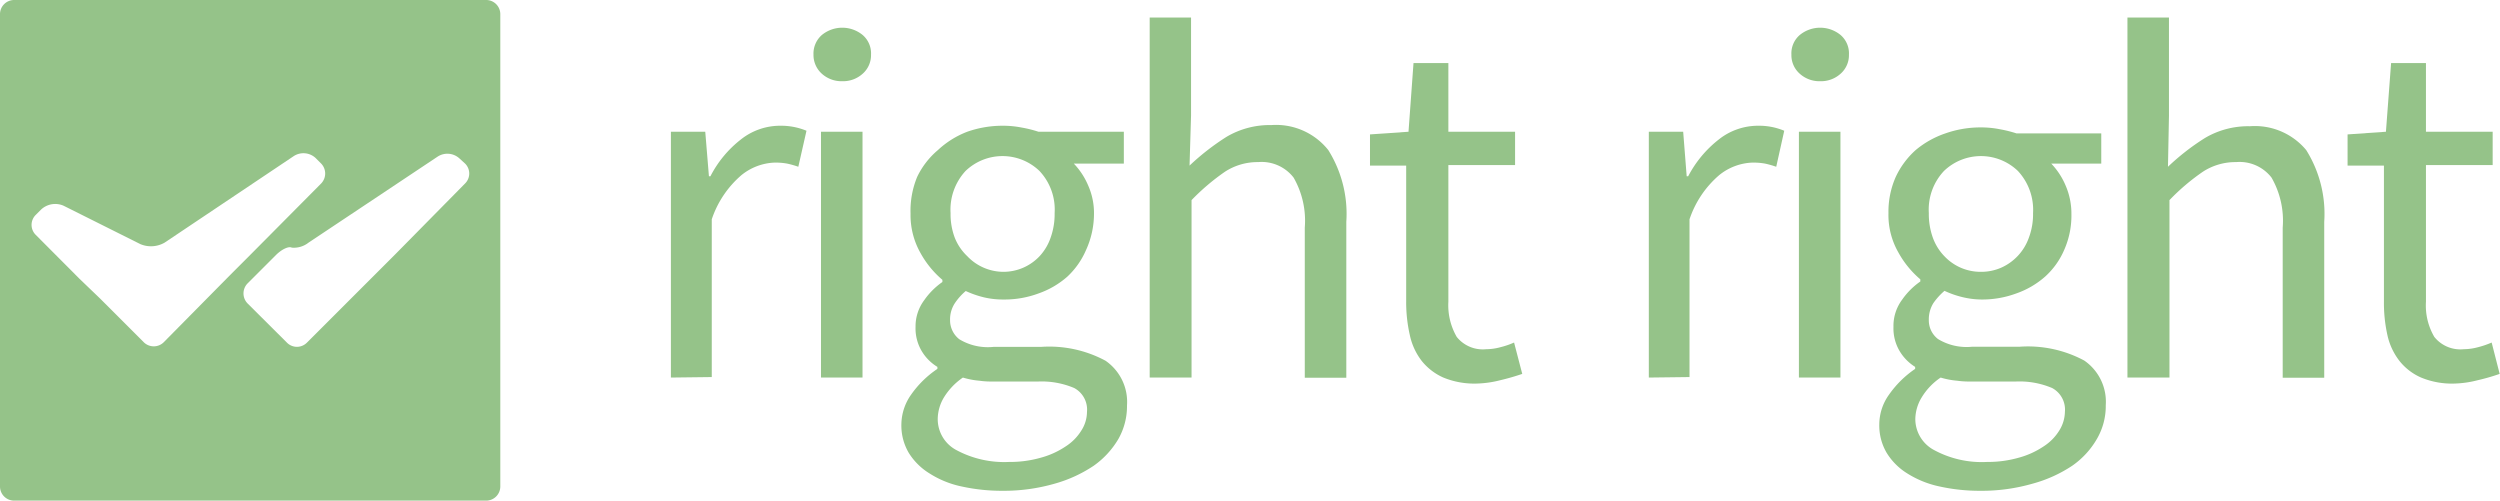 <svg xmlns="http://www.w3.org/2000/svg" viewBox="0 0 149.91 30.02"><defs><style>.cls-1{fill:#95c389;}</style></defs><g id="Livello_2" data-name="Livello 2"><g id="Livello_1-2" data-name="Livello 1"><path class="cls-1" d="M40.23,22.64V7.9h2.06l.22,2.67h.09a6.63,6.63,0,0,1,1.83-2.21,3.78,3.78,0,0,1,2.35-.82,4,4,0,0,1,1.58.3L47.87,10a5.33,5.33,0,0,0-.67-.19,3.92,3.92,0,0,0-.75-.06,3.35,3.35,0,0,0-2,.76,6,6,0,0,0-1.77,2.64v9.46Z"/><path class="cls-1" d="M50.51,4.87a1.76,1.76,0,0,1-1.23-.45,1.51,1.51,0,0,1-.5-1.15,1.48,1.48,0,0,1,.5-1.17,1.93,1.93,0,0,1,2.45,0,1.45,1.45,0,0,1,.5,1.17,1.48,1.48,0,0,1-.5,1.15A1.75,1.75,0,0,1,50.51,4.87ZM49.23,22.64V7.9h2.49V22.64Z"/><path class="cls-1" d="M60.15,29.43a11.27,11.27,0,0,1-2.49-.26,5.77,5.77,0,0,1-1.92-.78,3.8,3.8,0,0,1-1.25-1.24,3.23,3.23,0,0,1-.44-1.7,3.14,3.14,0,0,1,.58-1.78,6,6,0,0,1,1.58-1.55V22a2.76,2.76,0,0,1-.93-.93,2.67,2.67,0,0,1-.38-1.47A2.62,2.62,0,0,1,55.42,18a4.33,4.33,0,0,1,1.09-1.09v-.13a5.75,5.75,0,0,1-1.32-1.62,4.61,4.61,0,0,1-.59-2.35A5.31,5.31,0,0,1,55,10.6,4.84,4.84,0,0,1,56.24,9,5.4,5.4,0,0,1,58,7.9a6.37,6.37,0,0,1,2.14-.36,5.78,5.78,0,0,1,1.13.11,7,7,0,0,1,1,.25h5.12V9.81h-3a4.32,4.32,0,0,1,.86,1.31,4.07,4.07,0,0,1,.35,1.72A5.24,5.24,0,0,1,65.12,15,4.75,4.75,0,0,1,64,16.59a5.2,5.2,0,0,1-1.71,1,5.84,5.84,0,0,1-2.1.37A5,5,0,0,1,59,17.83a5.86,5.86,0,0,1-1.09-.38,3.54,3.54,0,0,0-.66.74,1.77,1.77,0,0,0-.28,1,1.44,1.44,0,0,0,.55,1.15,3.3,3.3,0,0,0,2.06.46h2.85a7.12,7.12,0,0,1,3.86.83,3,3,0,0,1,1.29,2.68,4,4,0,0,1-.51,2,5.17,5.17,0,0,1-1.49,1.62A8.13,8.13,0,0,1,63.25,29,11,11,0,0,1,60.15,29.43Zm.36-1.73a6.7,6.7,0,0,0,1.92-.26,5,5,0,0,0,1.47-.67,3,3,0,0,0,.94-.95,2.09,2.09,0,0,0,.34-1.12,1.47,1.47,0,0,0-.76-1.43,5,5,0,0,0-2.21-.39H59.66c-.28,0-.59,0-.92-.05a4.68,4.68,0,0,1-1-.19,3.94,3.94,0,0,0-1.15,1.21,2.56,2.56,0,0,0-.36,1.27A2.1,2.1,0,0,0,57.37,27,6.06,6.06,0,0,0,60.51,27.7Zm-.36-11.4a3,3,0,0,0,1.19-.24,3,3,0,0,0,1-.7A3.12,3.12,0,0,0,63,14.25a4.2,4.2,0,0,0,.24-1.47,3.38,3.38,0,0,0-.91-2.53,3.2,3.2,0,0,0-4.43,0A3.42,3.42,0,0,0,57,12.78a4,4,0,0,0,.25,1.47A3.1,3.1,0,0,0,58,15.36a3,3,0,0,0,2.2.94Z"/><path class="cls-1" d="M68.94,22.64V1.05h2.48V6.93l-.09,3a14.5,14.5,0,0,1,2.21-1.72,5.08,5.08,0,0,1,2.7-.71A4,4,0,0,1,79.65,9a7.21,7.21,0,0,1,1.08,4.31v9.34H78.24v-9a5.19,5.19,0,0,0-.67-3,2.42,2.42,0,0,0-2.12-.93,3.58,3.58,0,0,0-2,.58,13.25,13.25,0,0,0-2,1.7V22.64Z"/><path class="cls-1" d="M88.55,23a4.88,4.88,0,0,1-2-.36,3.46,3.46,0,0,1-1.3-1,3.84,3.84,0,0,1-.71-1.54,8.88,8.88,0,0,1-.22-2V9.93H82.15V8.06l2.31-.16.3-4.12h2.09V7.9h4v2h-4v8.19a3.8,3.8,0,0,0,.5,2.11,2,2,0,0,0,1.77.74,3.28,3.28,0,0,0,.85-.12,4.9,4.9,0,0,0,.82-.28l.49,1.88c-.41.14-.85.27-1.32.38A6.31,6.31,0,0,1,88.55,23Z"/><path class="cls-1" d="M98.87,22.64V7.9h2.06l.21,2.67h.09a6.77,6.77,0,0,1,1.84-2.21,3.78,3.78,0,0,1,2.35-.82,3.92,3.92,0,0,1,1.57.3L106.51,10a5.85,5.85,0,0,0-.67-.19,4,4,0,0,0-.76-.06,3.35,3.35,0,0,0-2,.76,6,6,0,0,0-1.77,2.64v9.46Z"/><path class="cls-1" d="M109.15,4.87a1.76,1.76,0,0,1-1.23-.45,1.48,1.48,0,0,1-.5-1.15,1.45,1.45,0,0,1,.5-1.17,1.93,1.93,0,0,1,2.45,0,1.45,1.45,0,0,1,.5,1.17,1.48,1.48,0,0,1-.5,1.15A1.75,1.75,0,0,1,109.15,4.87Zm-1.28,17.77V7.9h2.49V22.64Z"/><path class="cls-1" d="M118.78,29.43a11.17,11.17,0,0,1-2.48-.26,5.92,5.92,0,0,1-1.93-.78,3.77,3.77,0,0,1-1.24-1.24,3.23,3.23,0,0,1-.44-1.7,3.07,3.07,0,0,1,.58-1.78,6.1,6.1,0,0,1,1.57-1.55V22a2.82,2.82,0,0,1-.92-.93,2.67,2.67,0,0,1-.38-1.47,2.62,2.62,0,0,1,.52-1.63,4.33,4.33,0,0,1,1.09-1.09v-.13a5.75,5.75,0,0,1-1.32-1.62,4.51,4.51,0,0,1-.59-2.35,5.15,5.15,0,0,1,.44-2.18A5,5,0,0,1,114.87,9a5.55,5.55,0,0,1,1.78-1,6.31,6.31,0,0,1,2.13-.36,5.8,5.8,0,0,1,1.14.11,7.43,7.43,0,0,1,1,.25H126V9.81h-3a4.32,4.32,0,0,1,.86,1.31,4.23,4.23,0,0,1,.35,1.72,5.08,5.08,0,0,1-.43,2.14,4.6,4.6,0,0,1-1.15,1.61,5.2,5.2,0,0,1-1.71,1,5.89,5.89,0,0,1-2.11.37,5,5,0,0,1-1.12-.14,5.62,5.62,0,0,1-1.09-.38,3.9,3.9,0,0,0-.67.74,1.85,1.85,0,0,0-.27,1,1.41,1.41,0,0,0,.55,1.15,3.3,3.3,0,0,0,2.06.46h2.85a7.14,7.14,0,0,1,3.86.83,3,3,0,0,1,1.29,2.68,3.91,3.91,0,0,1-.52,2,5,5,0,0,1-1.48,1.62A8.13,8.13,0,0,1,121.89,29,11,11,0,0,1,118.78,29.43Zm.37-1.73a6.75,6.75,0,0,0,1.92-.26,5,5,0,0,0,1.47-.67,3,3,0,0,0,.94-.95,2.18,2.18,0,0,0,.34-1.12,1.47,1.47,0,0,0-.76-1.43,5,5,0,0,0-2.22-.39H118.3c-.28,0-.59,0-.93-.05a4.72,4.72,0,0,1-1-.19,3.82,3.82,0,0,0-1.15,1.21,2.57,2.57,0,0,0-.37,1.27A2.11,2.11,0,0,0,116,27,6,6,0,0,0,119.15,27.7Zm-.37-11.4a3,3,0,0,0,1.2-.24,3.09,3.09,0,0,0,1.68-1.81,4,4,0,0,0,.25-1.47,3.42,3.42,0,0,0-.91-2.53,3.2,3.2,0,0,0-4.43,0,3.38,3.38,0,0,0-.91,2.53,4.2,4.2,0,0,0,.24,1.47,3.12,3.12,0,0,0,.69,1.11,3,3,0,0,0,1,.7A3,3,0,0,0,118.78,16.3Z"/><path class="cls-1" d="M127.57,22.64V1.05h2.49V6.93L130,10a14,14,0,0,1,2.21-1.72,5.08,5.08,0,0,1,2.7-.71A4,4,0,0,1,138.29,9a7.21,7.21,0,0,1,1.08,4.31v9.34h-2.49v-9a5.19,5.19,0,0,0-.67-3,2.42,2.42,0,0,0-2.12-.93,3.58,3.58,0,0,0-2,.58,12.78,12.78,0,0,0-2,1.7V22.64Z"/><path class="cls-1" d="M147.18,23a4.83,4.83,0,0,1-2-.36,3.38,3.38,0,0,1-1.3-1,3.86,3.86,0,0,1-.72-1.54,8.9,8.9,0,0,1-.21-2V9.93h-2.18V8.06l2.3-.16.31-4.12h2.09V7.9h4v2h-4v8.19a3.72,3.72,0,0,0,.5,2.11,2,2,0,0,0,1.77.74,3.34,3.34,0,0,0,.85-.12,5.24,5.24,0,0,0,.82-.28l.48,1.88a12.33,12.33,0,0,1-1.32.38A6.18,6.18,0,0,1,147.18,23Z"/><path class="cls-1" d="M30,29.18a.85.85,0,0,1-.84.84H.84A.85.85,0,0,1,0,29.18V.84A.85.85,0,0,1,.84,0H29.18A.85.85,0,0,1,30,.84ZM13.92,16.37l1.19-1.19L19.26,11a.86.86,0,0,0,0-1.19l-.34-.34a1.07,1.07,0,0,0-1.29-.12L9.87,14.55a1.64,1.64,0,0,1-1.45.09l-4.6-2.3a1.24,1.24,0,0,0-1.35.22l-.33.33a.84.84,0,0,0,0,1.19l2.62,2.63L6,17.9l2.62,2.62a.85.85,0,0,0,1.2,0ZM27.55,9.5a1.07,1.07,0,0,0-1.29-.12L18.5,14.55a1.42,1.42,0,0,1-1,.3c-.19-.1-.6.1-.93.42L14.84,17a.86.86,0,0,0,0,1.19l2.37,2.36a.84.84,0,0,0,1.19,0l4.15-4.15,1.19-1.19L27.89,11a.84.84,0,0,0,0-1.19Z"/></g></g></svg>